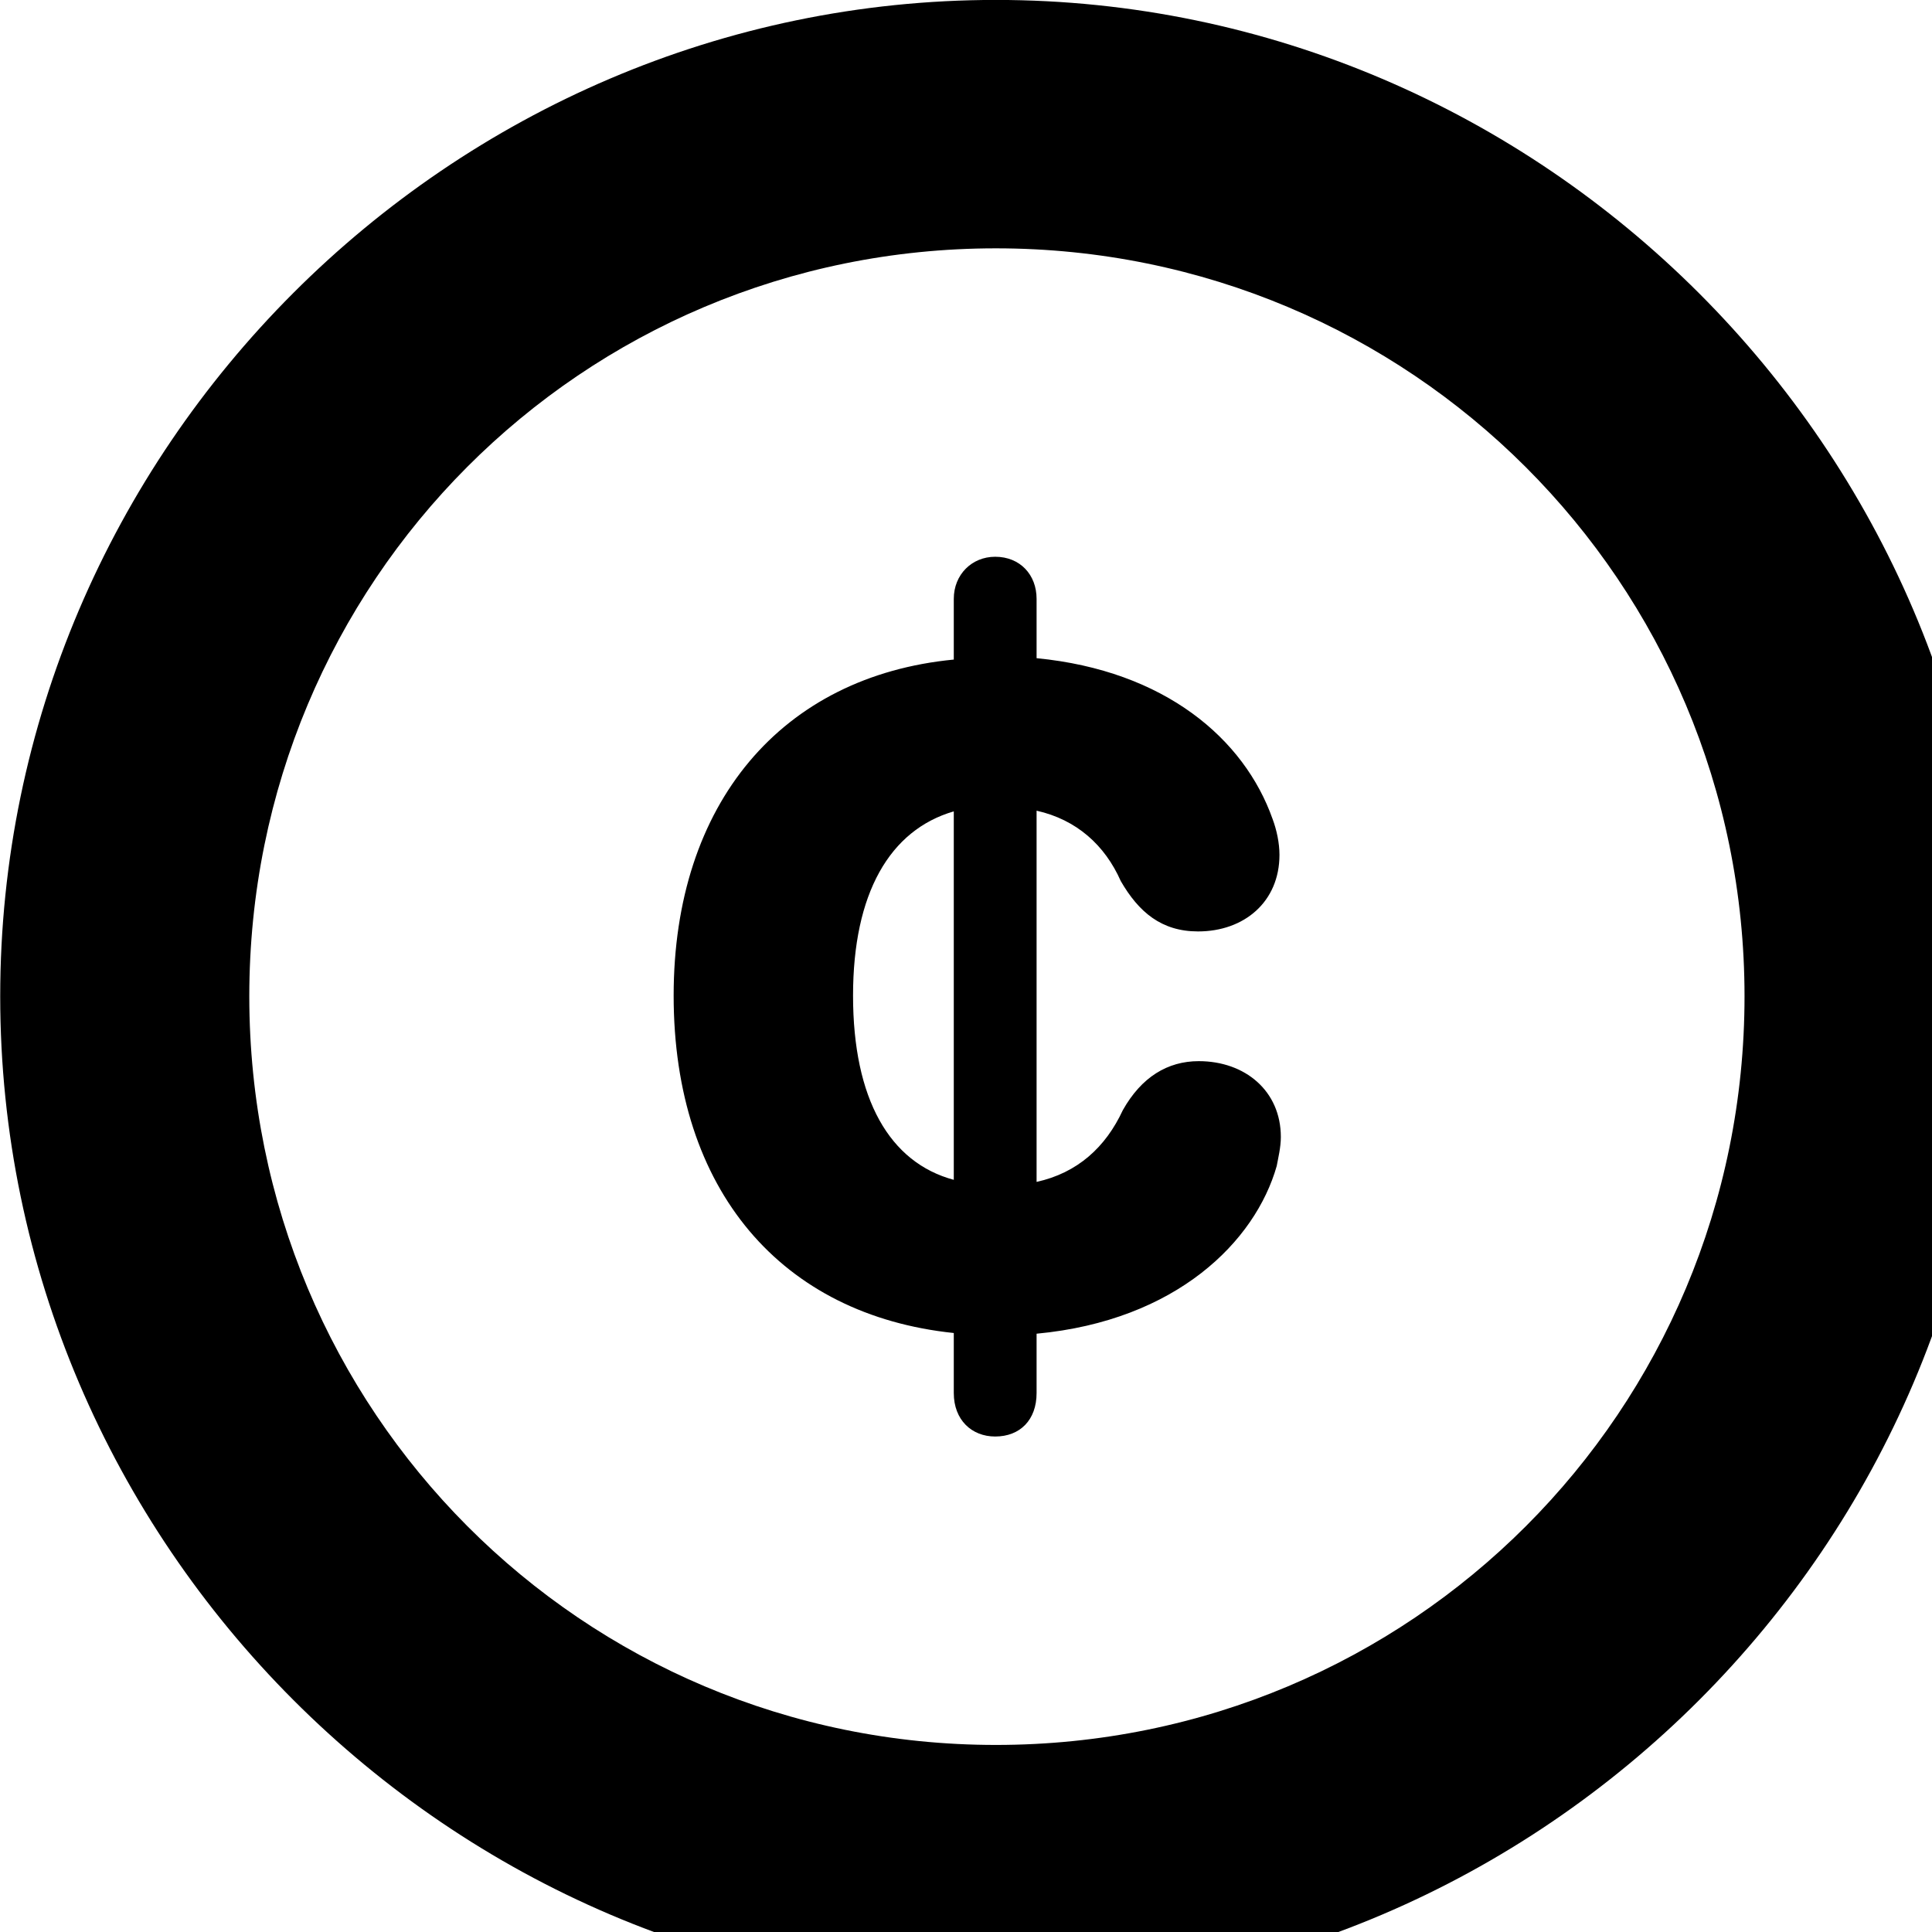 <svg xmlns="http://www.w3.org/2000/svg" viewBox="0 0 28 28" width="28" height="28">
  <path d="M14.433 28.889C22.363 28.889 28.873 22.369 28.873 14.439C28.873 6.519 22.353 -0.001 14.433 -0.001C6.513 -0.001 0.003 6.519 0.003 14.439C0.003 22.369 6.523 28.889 14.433 28.889ZM14.433 25.289C8.433 25.289 3.613 20.449 3.613 14.439C3.613 8.439 8.423 3.599 14.433 3.599C20.443 3.599 25.283 8.439 25.283 14.439C25.283 20.449 20.453 25.289 14.433 25.289ZM9.763 14.429C9.763 17.259 11.333 19.059 13.823 19.319V20.189C13.823 20.579 14.083 20.819 14.423 20.819C14.783 20.819 15.023 20.579 15.023 20.189V19.329C17.053 19.139 18.193 17.989 18.503 16.899C18.523 16.789 18.563 16.629 18.563 16.479C18.563 15.809 18.043 15.379 17.373 15.379C16.923 15.379 16.543 15.609 16.273 16.089C16.023 16.629 15.613 16.999 15.023 17.129V11.749C15.603 11.879 16.013 12.249 16.243 12.769C16.503 13.219 16.833 13.499 17.363 13.499C18.033 13.499 18.543 13.069 18.543 12.389C18.543 12.219 18.503 12.029 18.443 11.869C18.033 10.709 16.883 9.719 15.023 9.539V8.679C15.023 8.329 14.783 8.069 14.423 8.069C14.083 8.069 13.823 8.329 13.823 8.679V9.559C11.333 9.799 9.763 11.639 9.763 14.429ZM12.363 14.429C12.363 12.949 12.893 12.029 13.823 11.759V17.099C12.893 16.849 12.363 15.929 12.363 14.429Z" />
</svg>